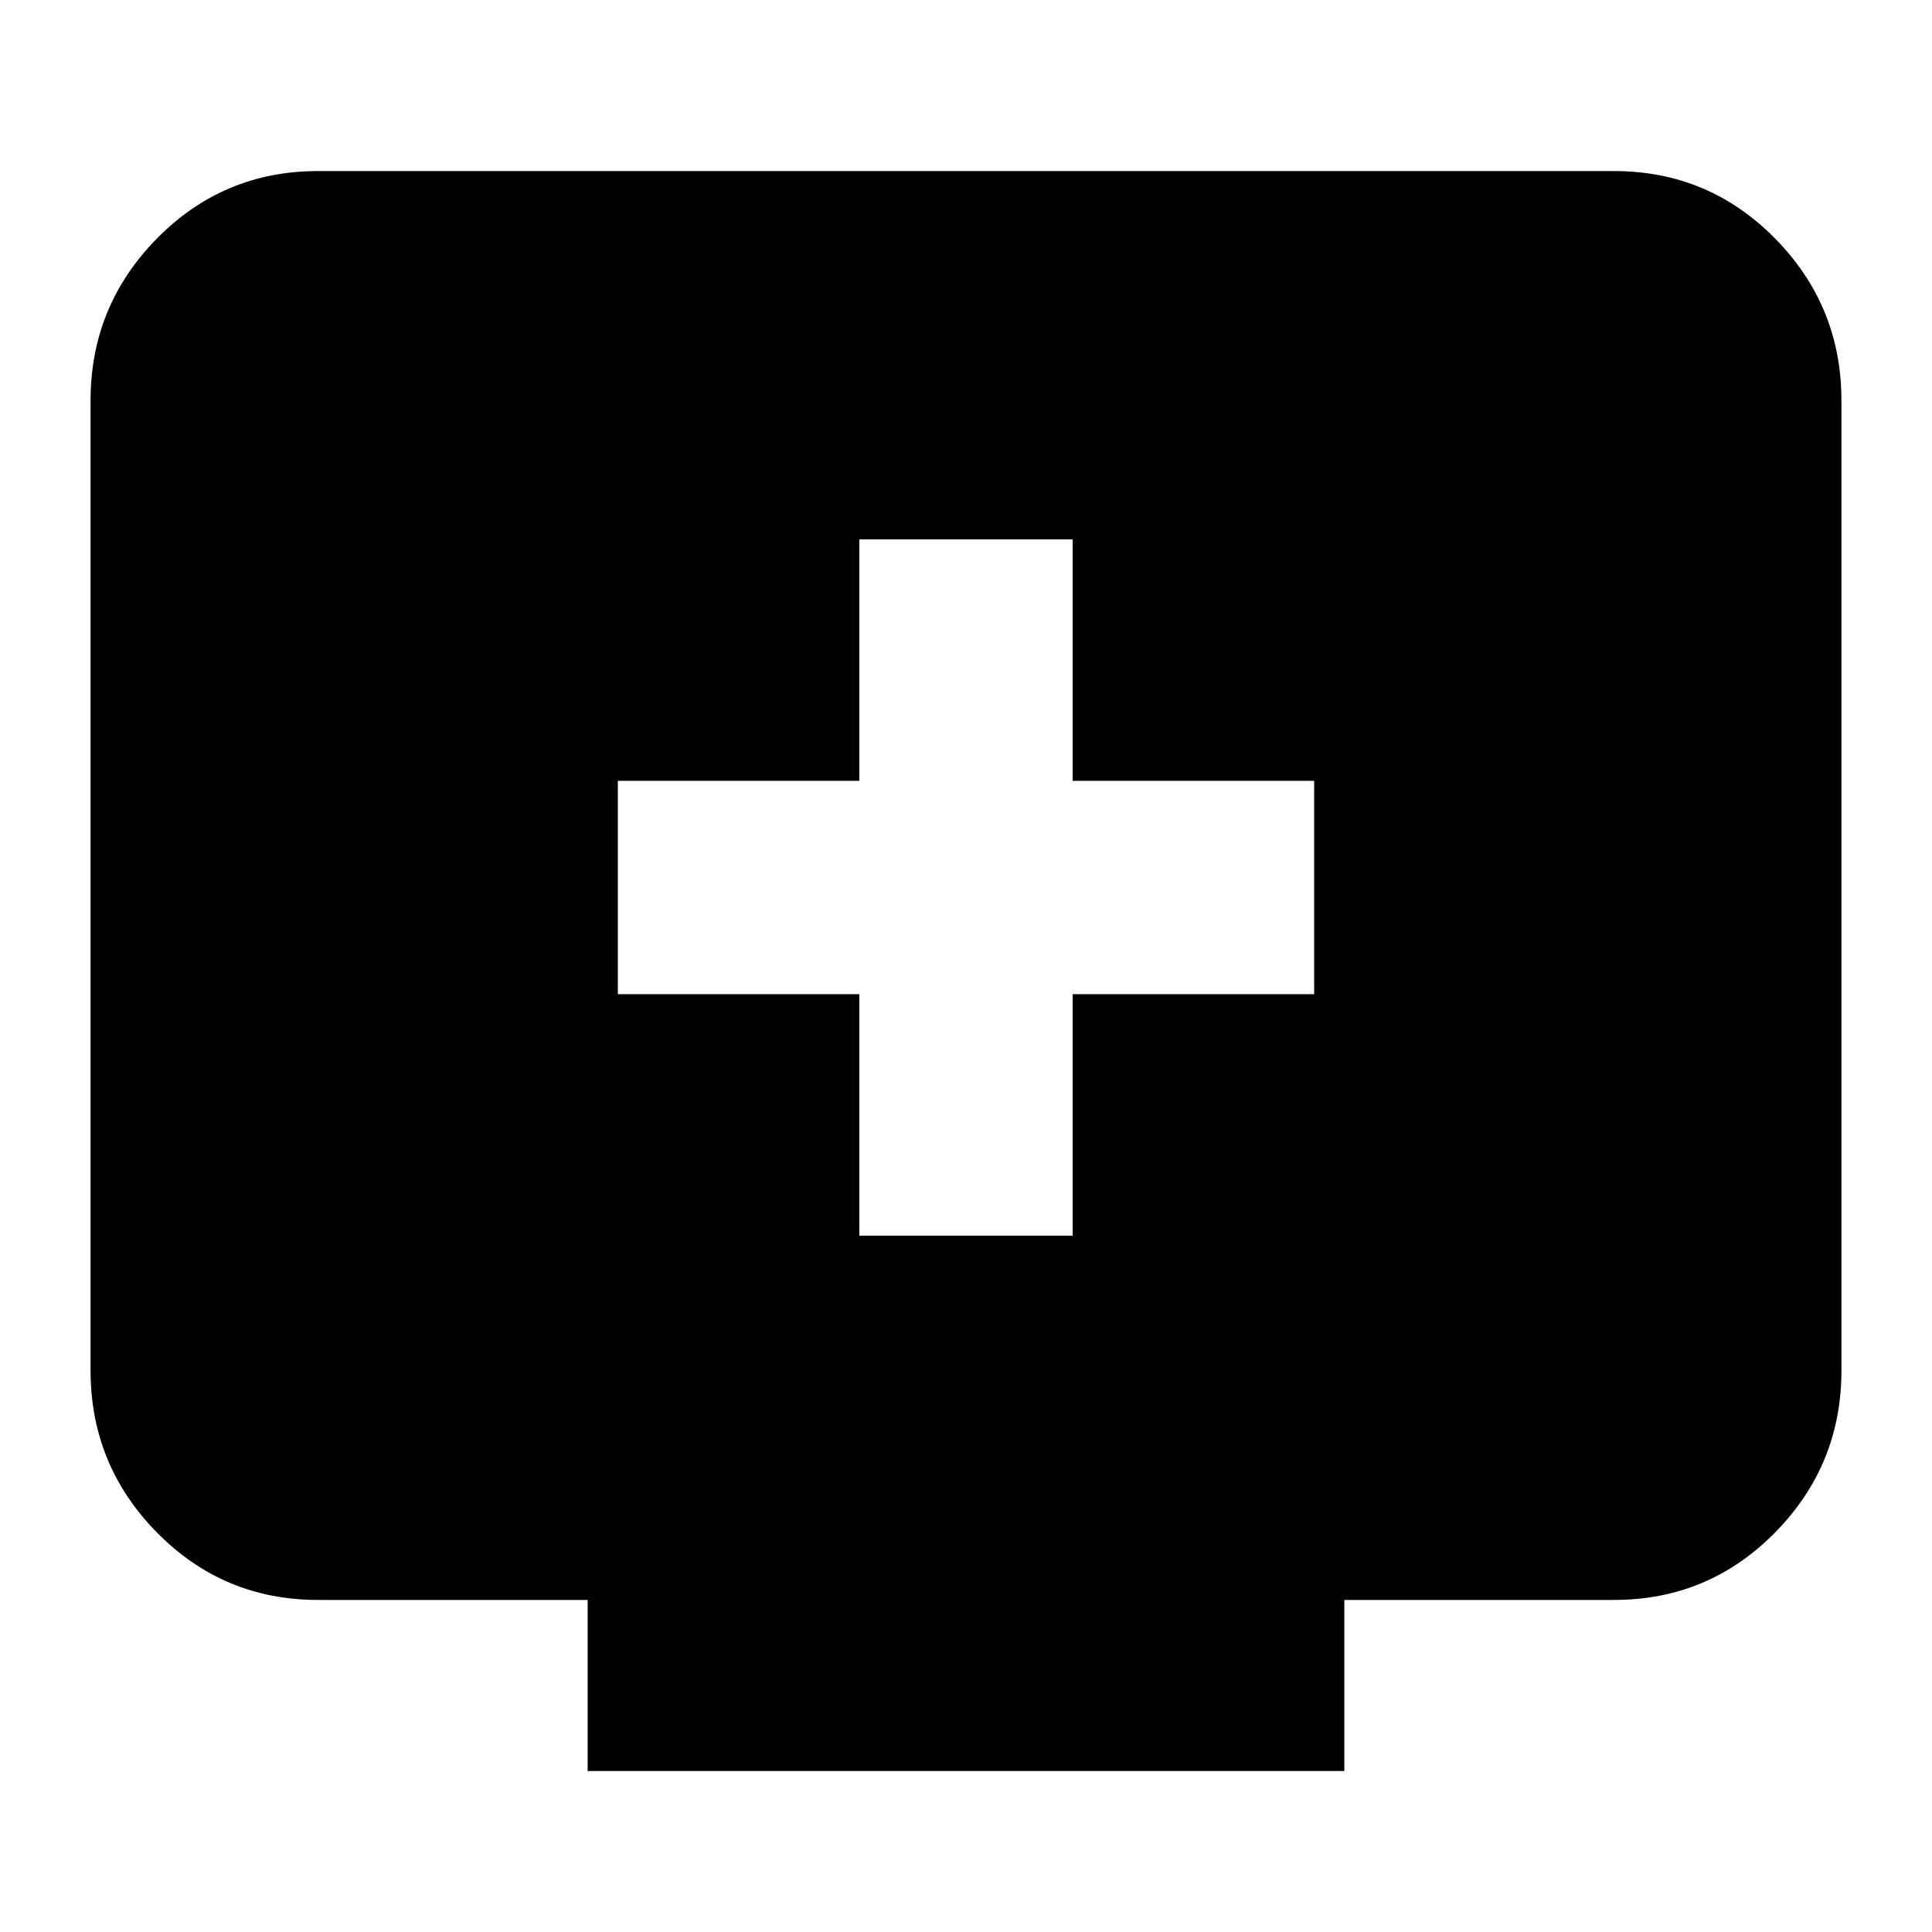 <svg xmlns="http://www.w3.org/2000/svg" height="24" width="24"><path d="M10.675 15.35h2.65v-3h3V9.7h-3v-3h-2.65v3h-3v2.65h3Zm6.025 4.525V22H7.3v-2.125H3.95q-1.175 0-2-.837-.825-.838-.825-2.013V4.975q0-1.175.825-2.013.825-.837 2-.837h16.1q1.175 0 2 .837.825.838.825 2.013v12.05q0 1.175-.825 2.013-.825.837-2 .837Z"/></svg>